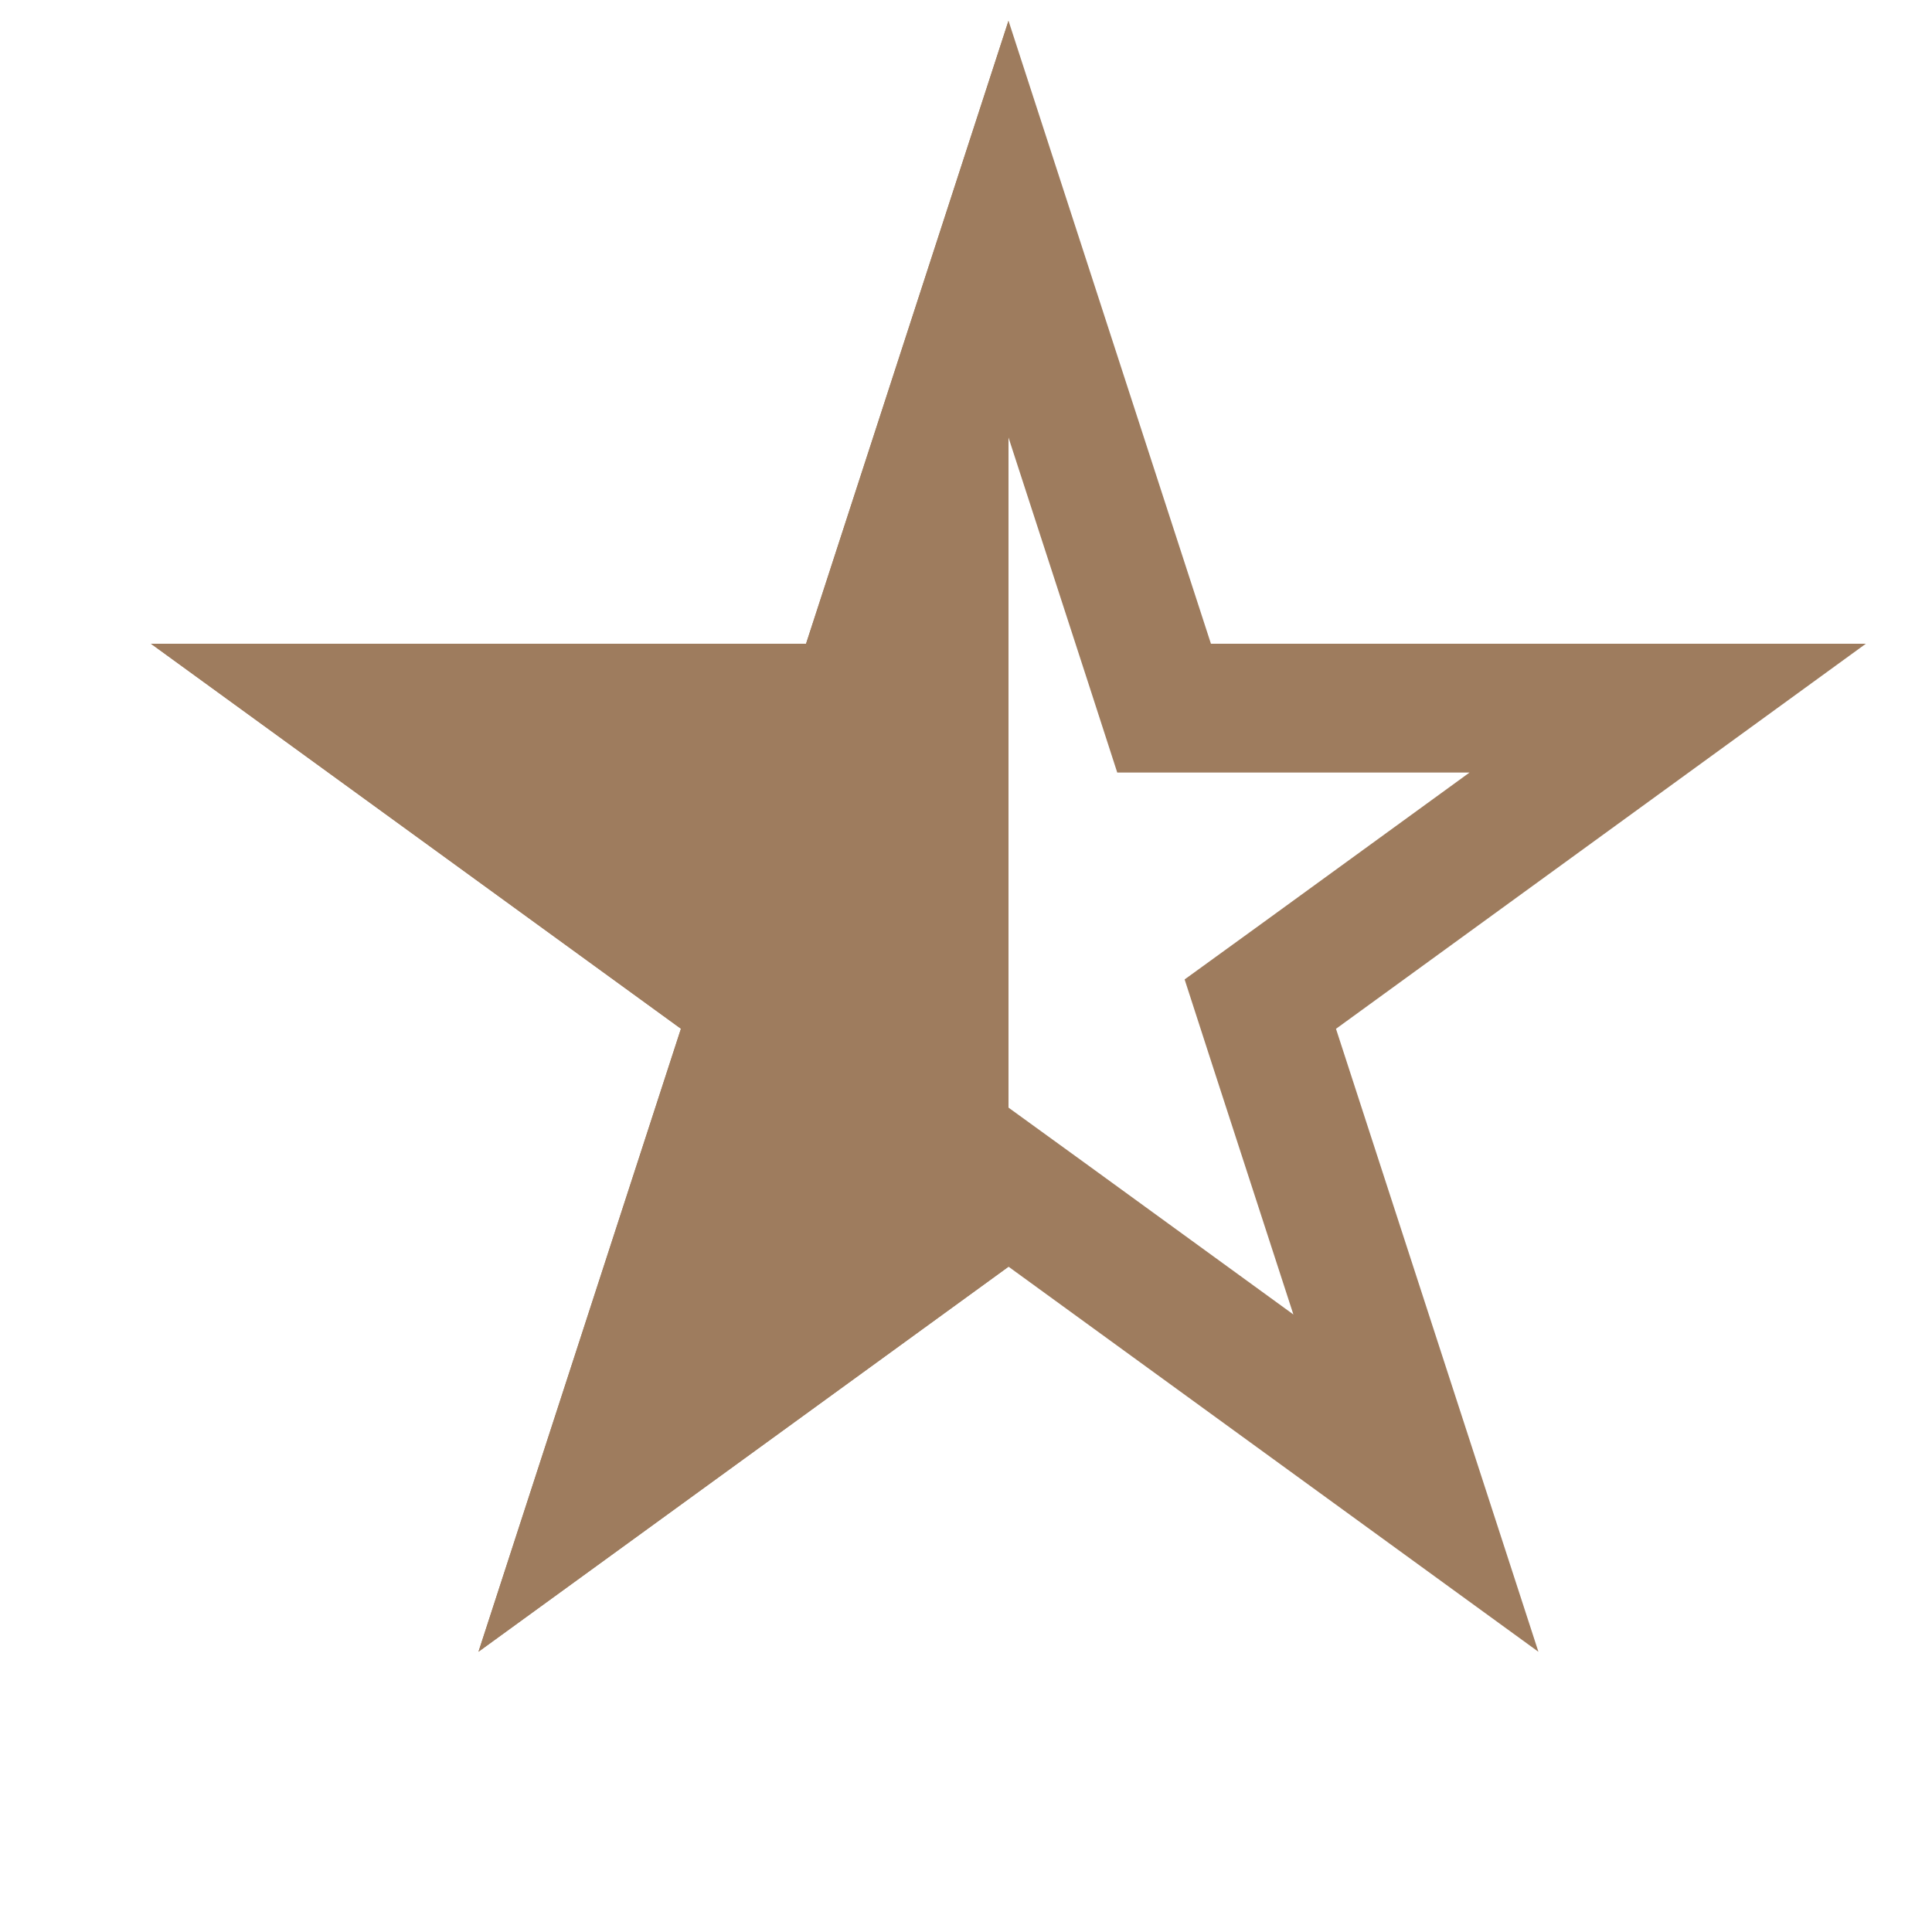 <svg width="15" height="15" viewBox="0 0 15 15" fill="none" xmlns="http://www.w3.org/2000/svg">
    <path d="M7.83 1.779L8.926 5.152L9.038 5.498H9.401H12.948L10.079 7.583L9.785 7.796L9.897 8.142L10.993 11.515L8.124 9.43L7.83 9.217L7.536 9.43L4.666 11.515L5.762 8.142L5.875 7.796L5.581 7.583L2.711 5.498H6.258H6.621L6.734 5.152L7.83 1.779Z" stroke="#9E7C5E"/>
    <path d="M7.83 0.161V4.998V6.911V7.987V8.661V9.835L3.715 12.824L5.287 7.987L1.172 4.998H6.258L7.83 0.161Z" fill="#9E7C5E"/>
</svg>